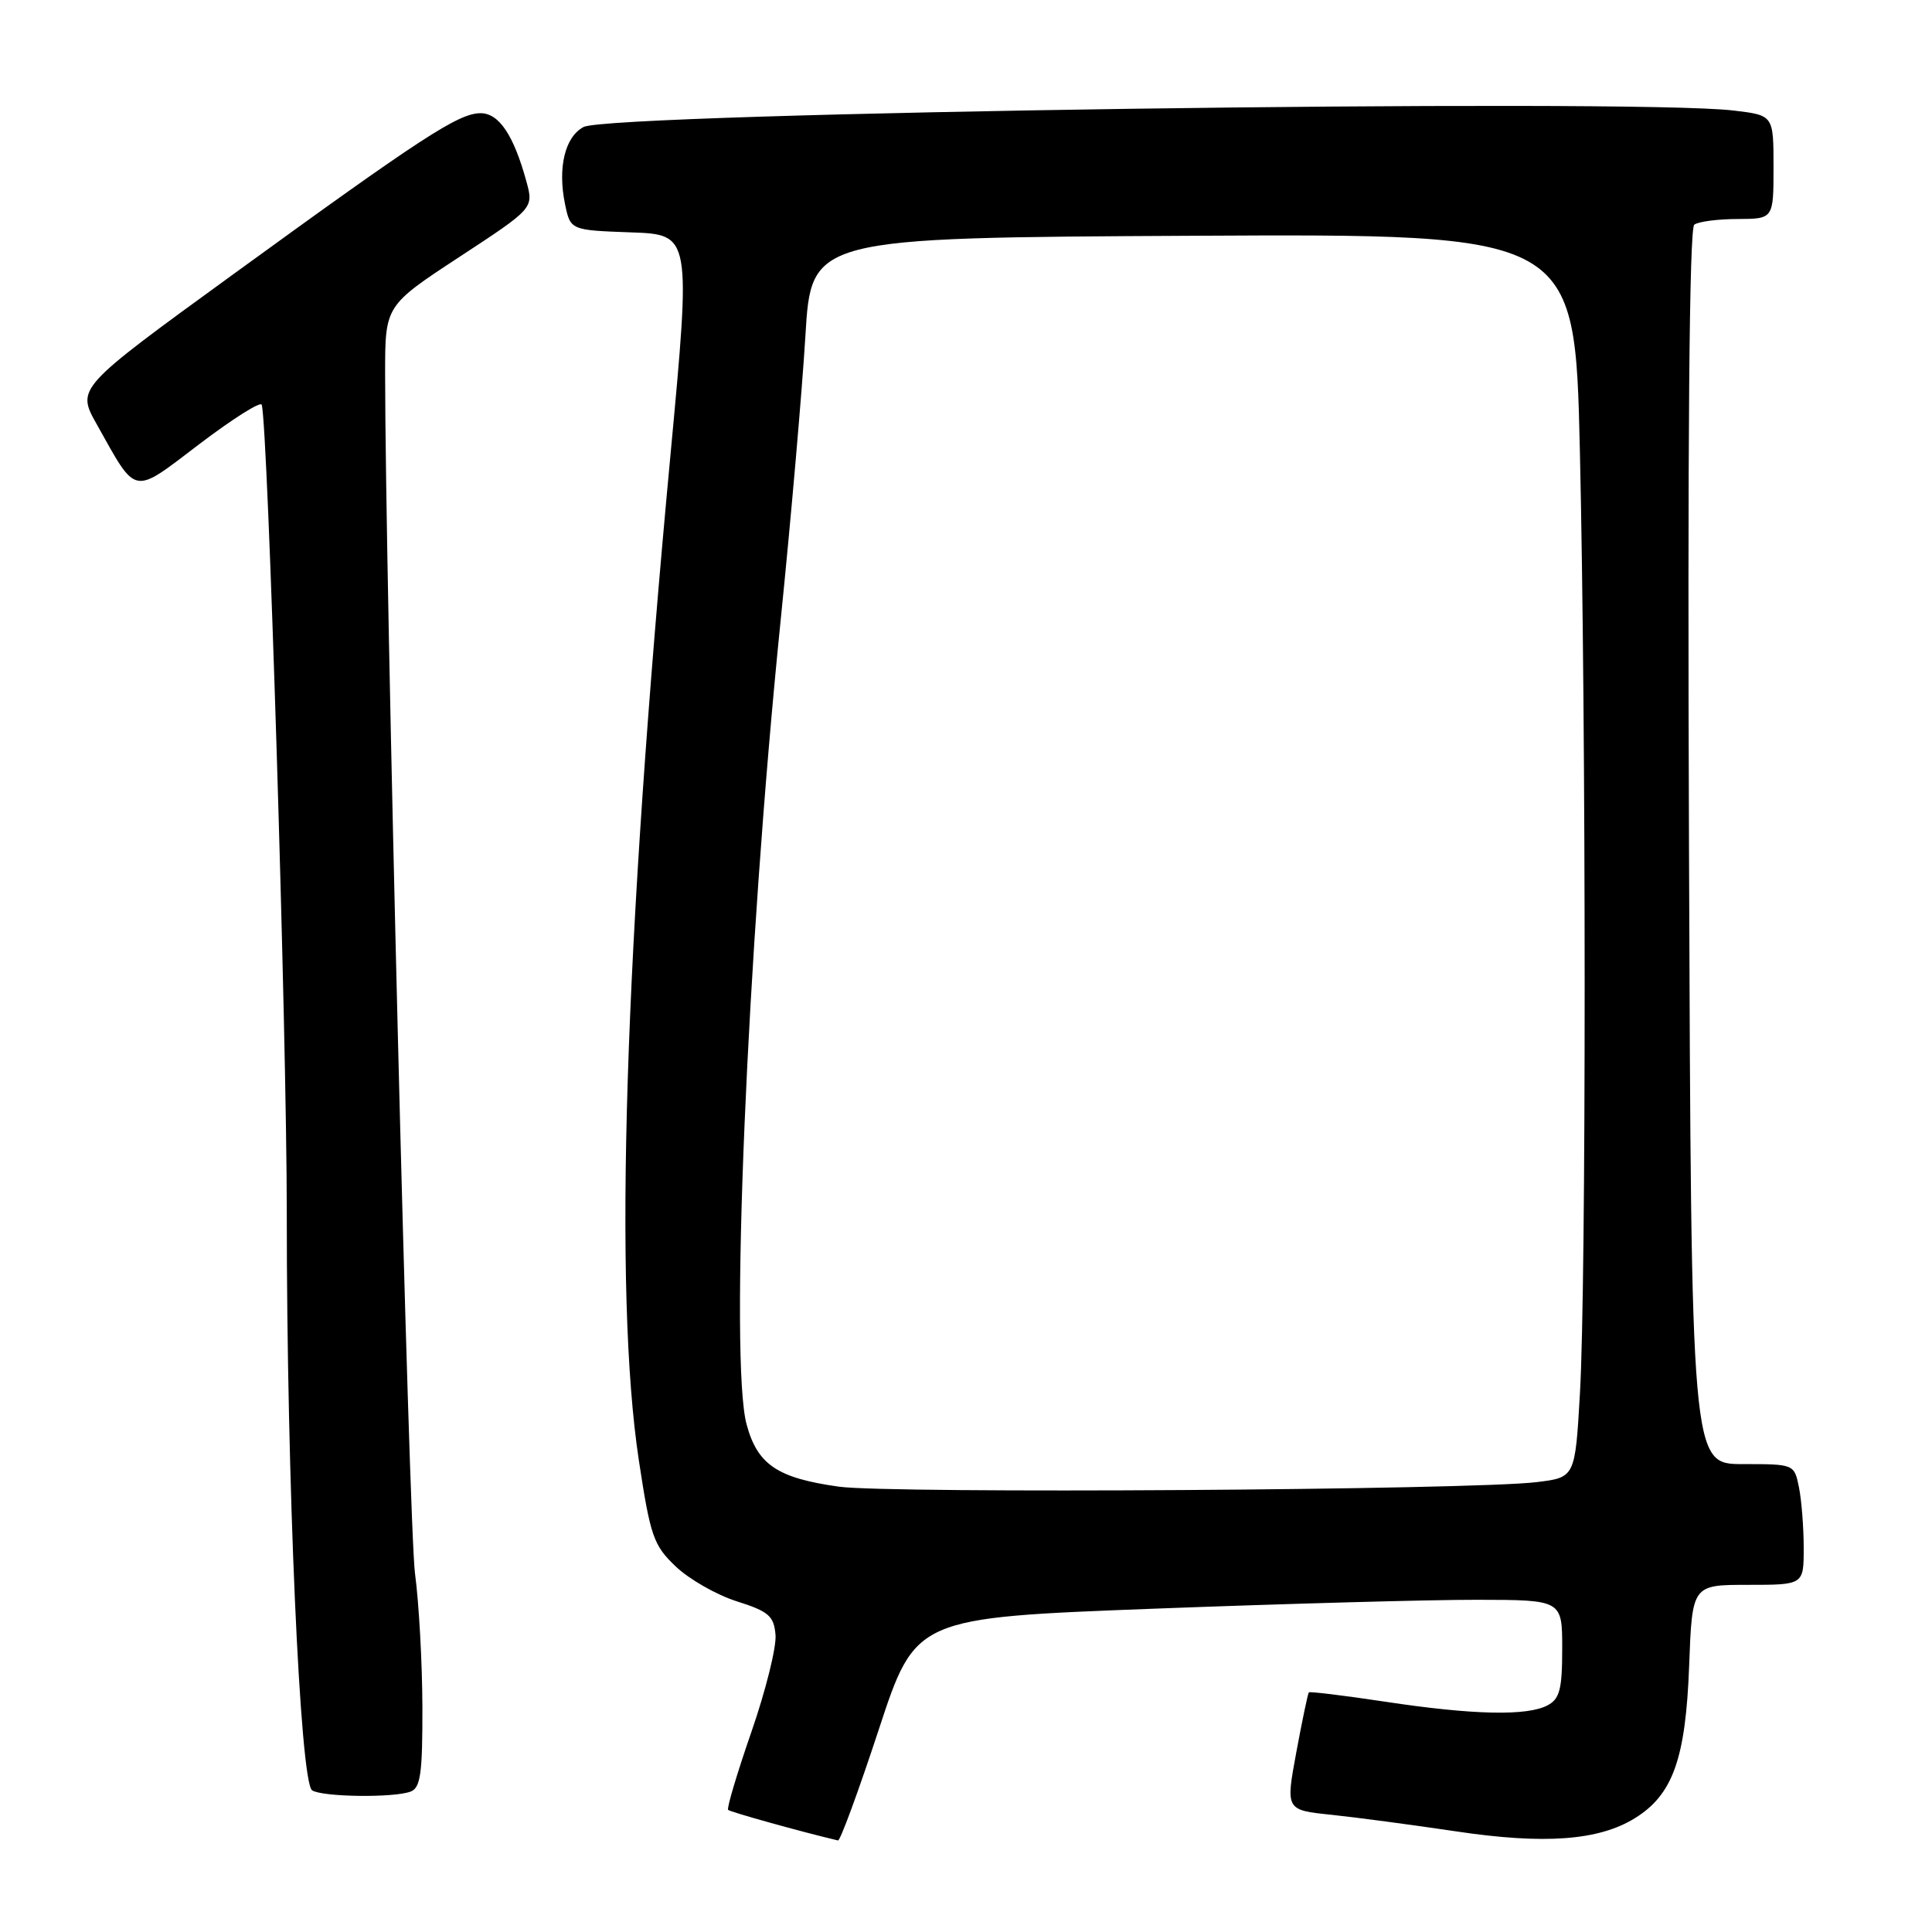 <?xml version="1.0" encoding="UTF-8" standalone="no"?>
<!DOCTYPE svg PUBLIC "-//W3C//DTD SVG 1.1//EN" "http://www.w3.org/Graphics/SVG/1.1/DTD/svg11.dtd" >
<svg xmlns="http://www.w3.org/2000/svg" xmlns:xlink="http://www.w3.org/1999/xlink" version="1.1" viewBox="0 0 256 256">
 <g >
 <path fill="currentColor"
d=" M 116.44 229.18 C 121.31 214.36 121.31 214.36 152.90 213.16 C 170.28 212.50 189.56 211.97 195.75 211.98 C 207.00 212.00 207.00 212.00 207.00 218.46 C 207.00 223.83 206.67 225.11 205.07 225.96 C 202.37 227.40 195.22 227.25 183.58 225.49 C 178.13 224.67 173.56 224.11 173.43 224.25 C 173.30 224.39 172.55 227.95 171.77 232.17 C 170.35 239.84 170.35 239.84 176.43 240.47 C 179.77 240.82 187.18 241.81 192.90 242.66 C 204.63 244.42 211.83 243.89 216.63 240.92 C 221.66 237.81 223.36 233.04 223.82 220.75 C 224.22 210.00 224.22 210.00 231.61 210.00 C 239.00 210.00 239.00 210.00 239.00 205.12 C 239.00 202.44 238.72 198.84 238.38 197.12 C 237.75 194.00 237.75 194.00 230.92 194.00 C 224.10 194.00 224.10 194.00 223.80 112.25 C 223.60 58.56 223.84 30.25 224.50 29.77 C 225.05 29.36 227.64 29.02 230.25 29.02 C 235.00 29.00 235.00 29.00 235.00 22.14 C 235.00 15.28 235.00 15.28 229.75 14.65 C 216.10 13.01 80.85 14.94 77.32 16.83 C 74.86 18.14 73.88 22.20 74.86 27.00 C 75.58 30.50 75.58 30.50 83.57 30.79 C 91.57 31.07 91.57 31.07 88.84 60.29 C 82.70 125.82 81.28 171.21 84.65 193.50 C 86.18 203.57 86.59 204.76 89.53 207.56 C 91.30 209.25 94.94 211.33 97.62 212.18 C 101.85 213.52 102.54 214.11 102.76 216.61 C 102.91 218.20 101.47 223.99 99.57 229.47 C 97.67 234.95 96.28 239.61 96.48 239.82 C 96.77 240.10 106.23 242.74 111.04 243.87 C 111.33 243.94 113.76 237.33 116.44 229.18 Z  M 54.42 237.39 C 55.73 236.89 55.99 234.95 55.97 226.14 C 55.95 220.29 55.51 212.35 54.99 208.50 C 54.18 202.52 51.03 76.08 51.03 49.50 C 51.03 40.50 51.03 40.50 60.88 34.04 C 70.72 27.59 70.72 27.59 69.75 24.04 C 68.06 17.89 66.12 15.00 63.68 15.00 C 60.77 15.00 55.95 18.14 30.73 36.47 C 10.13 51.44 10.13 51.44 12.82 56.22 C 18.20 65.82 17.44 65.67 26.46 58.81 C 30.84 55.49 34.54 53.15 34.68 53.63 C 35.51 56.49 38.00 136.72 38.00 160.76 C 37.99 196.16 39.75 236.20 41.36 237.23 C 42.74 238.12 52.21 238.24 54.42 237.39 Z  M 111.15 196.99 C 103.00 195.85 100.37 194.07 98.93 188.75 C 96.68 180.45 98.96 126.45 103.41 82.50 C 104.81 68.75 106.29 51.65 106.72 44.50 C 107.50 31.50 107.50 31.50 158.09 31.24 C 208.68 30.98 208.68 30.98 209.34 59.65 C 210.18 96.16 210.19 170.10 209.35 184.64 C 208.71 195.77 208.71 195.77 203.60 196.39 C 194.96 197.44 117.89 197.94 111.15 196.99 Z "/>
</g>
</svg>